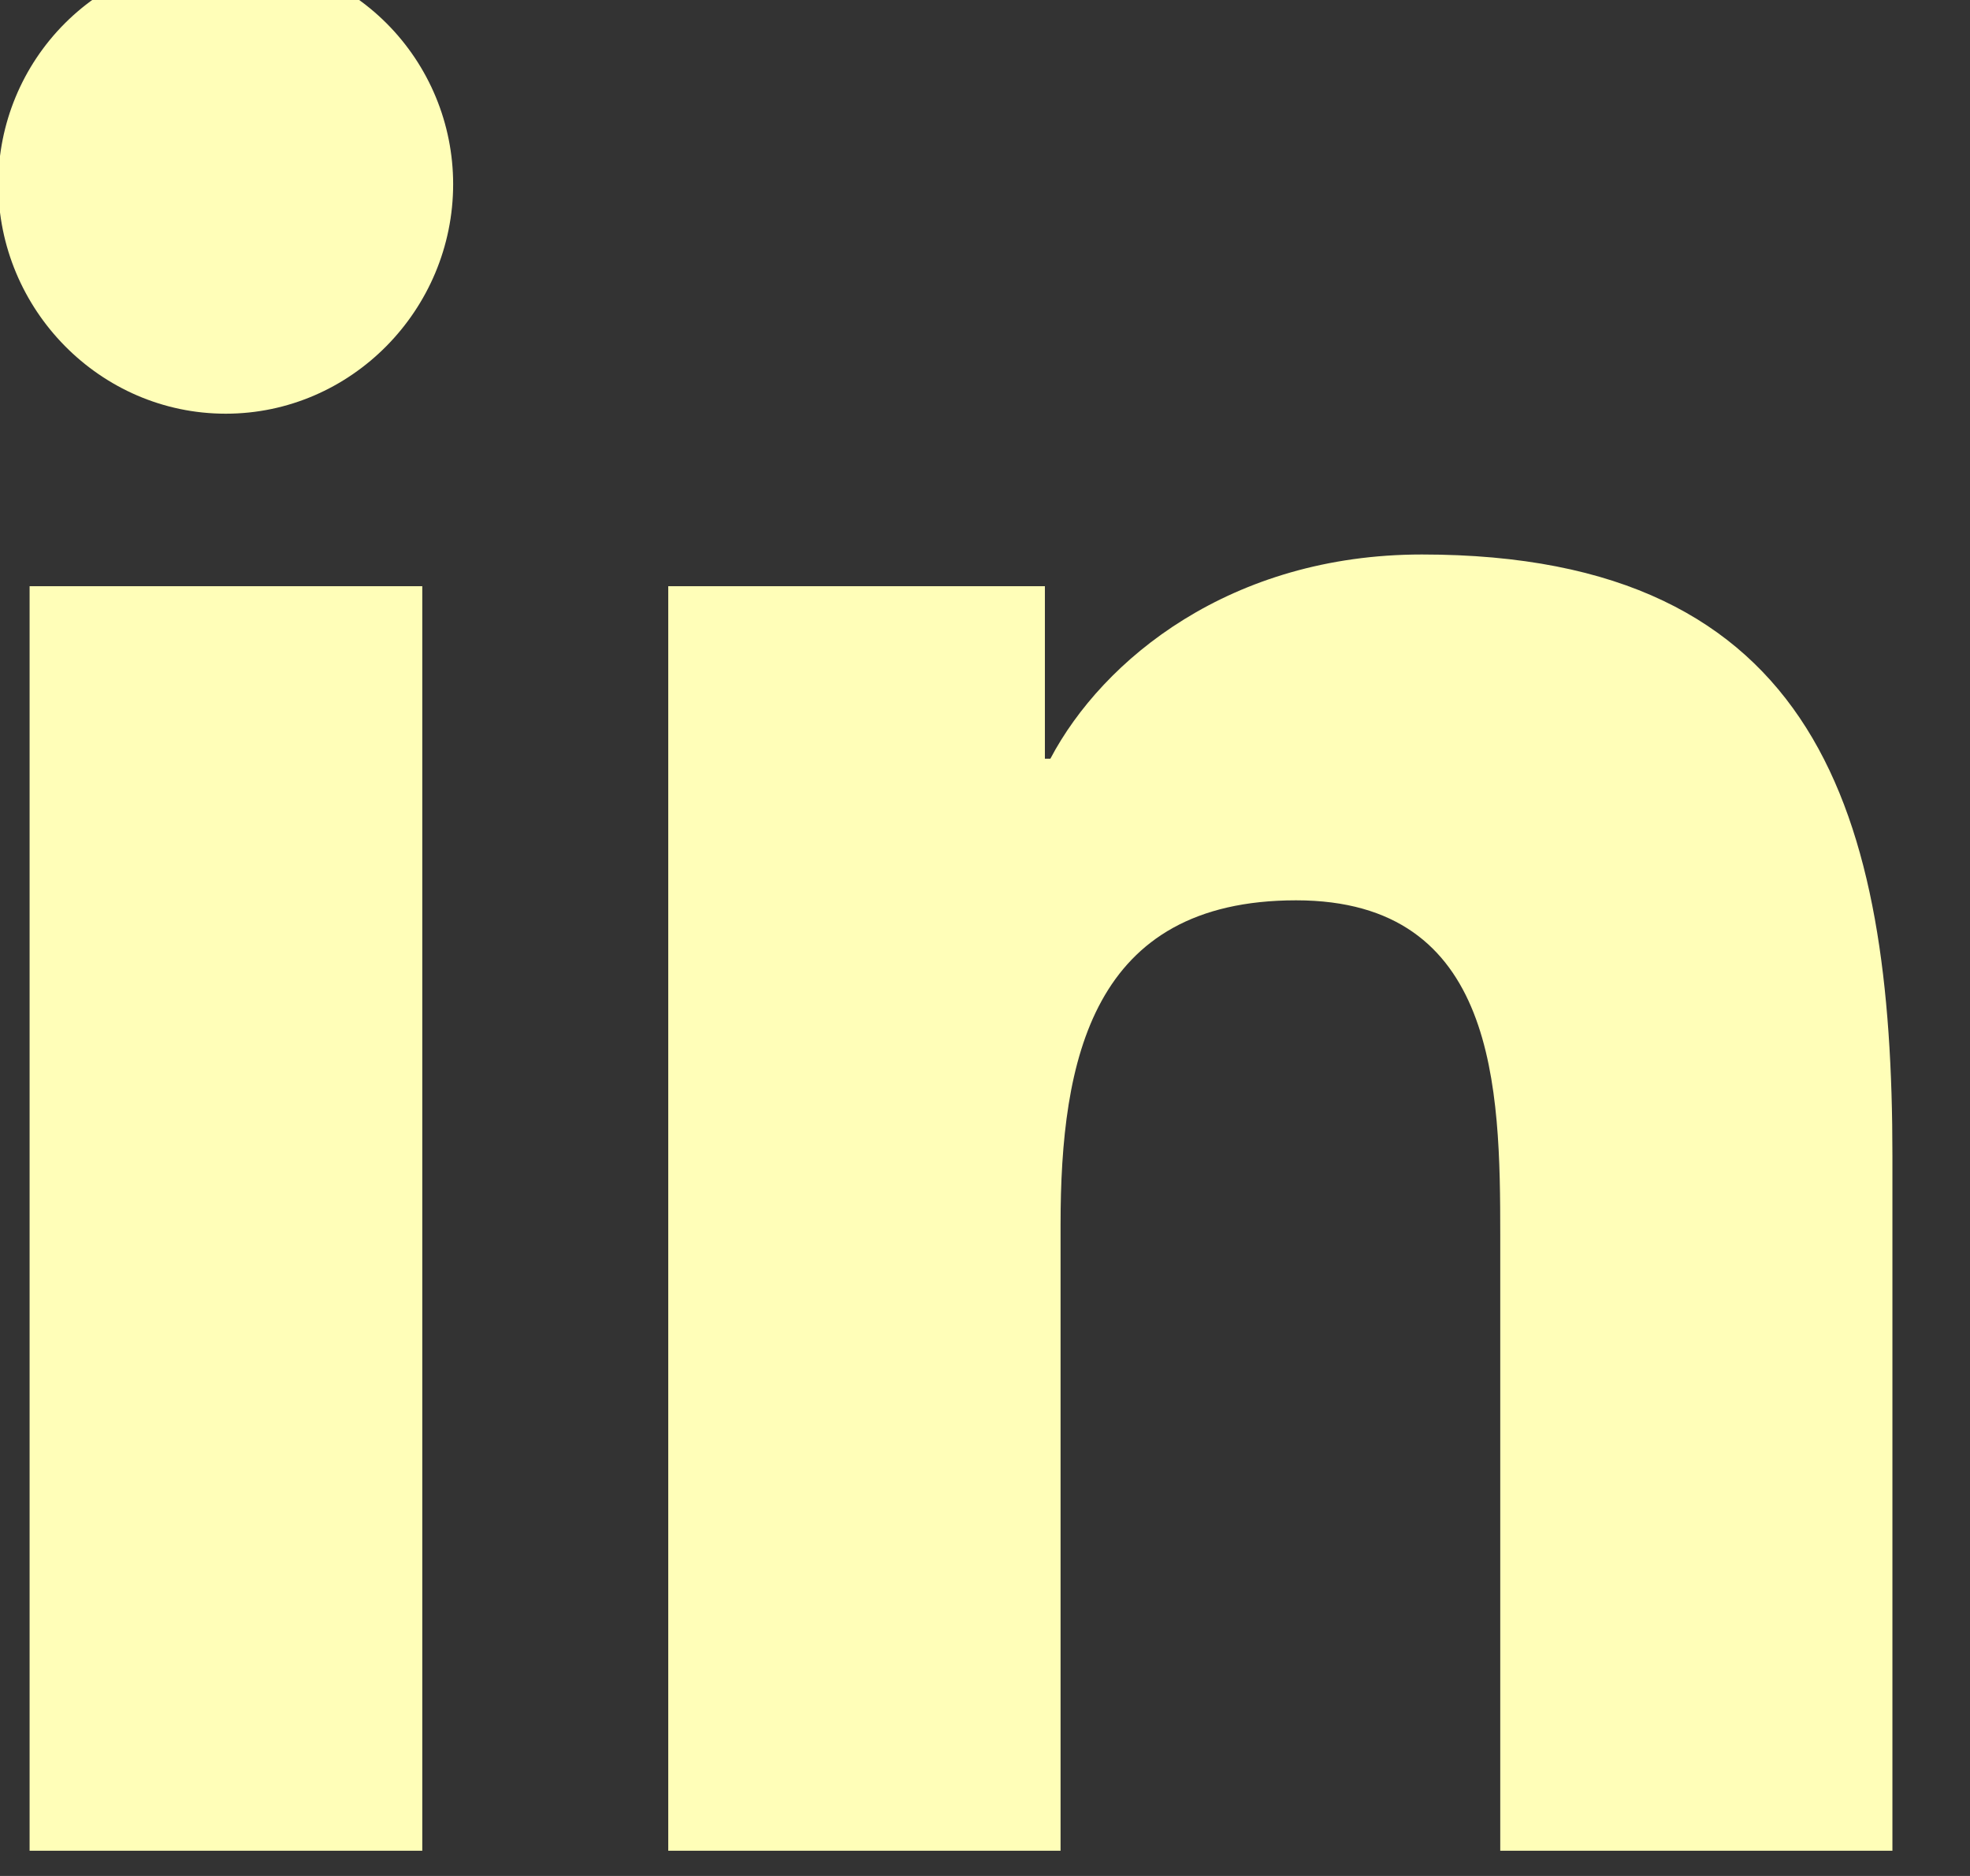 <svg width="42" height="40" viewBox="0 0 42 40" fill="none" xmlns="http://www.w3.org/2000/svg" xmlns:xlink="http://www.w3.org/1999/xlink">
<rect x="0" y="0" width="42" height="40" fill="#333333" stroke="none"/>
<path d="M9.003,39.462L0.631,39.462L0.631,12.499L9.003,12.499L9.003,39.462ZM4.812,8.821C2.135,8.821 -0.037,6.603 -0.037,3.926C-0.037,2.64 0.474,1.407 1.383,0.497C2.292,-0.412 3.526,-0.923 4.812,-0.923C6.098,-0.923 7.331,-0.412 8.241,0.497C9.15,1.407 9.661,2.64 9.661,3.926C9.661,6.603 7.489,8.821 4.812,8.821ZM40.339,39.462L31.985,39.462L31.985,26.337C31.985,23.208 31.921,19.197 27.632,19.197C23.279,19.197 22.611,22.595 22.611,26.112L22.611,39.462L14.247,39.462L14.247,12.499L22.277,12.499L22.277,16.177L22.394,16.177C23.511,14.058 26.242,11.823 30.315,11.823C38.788,11.823 40.346,17.403 40.346,24.651L40.346,39.462L40.339,39.462Z" fill="#FFFEB8"/>
</svg>

